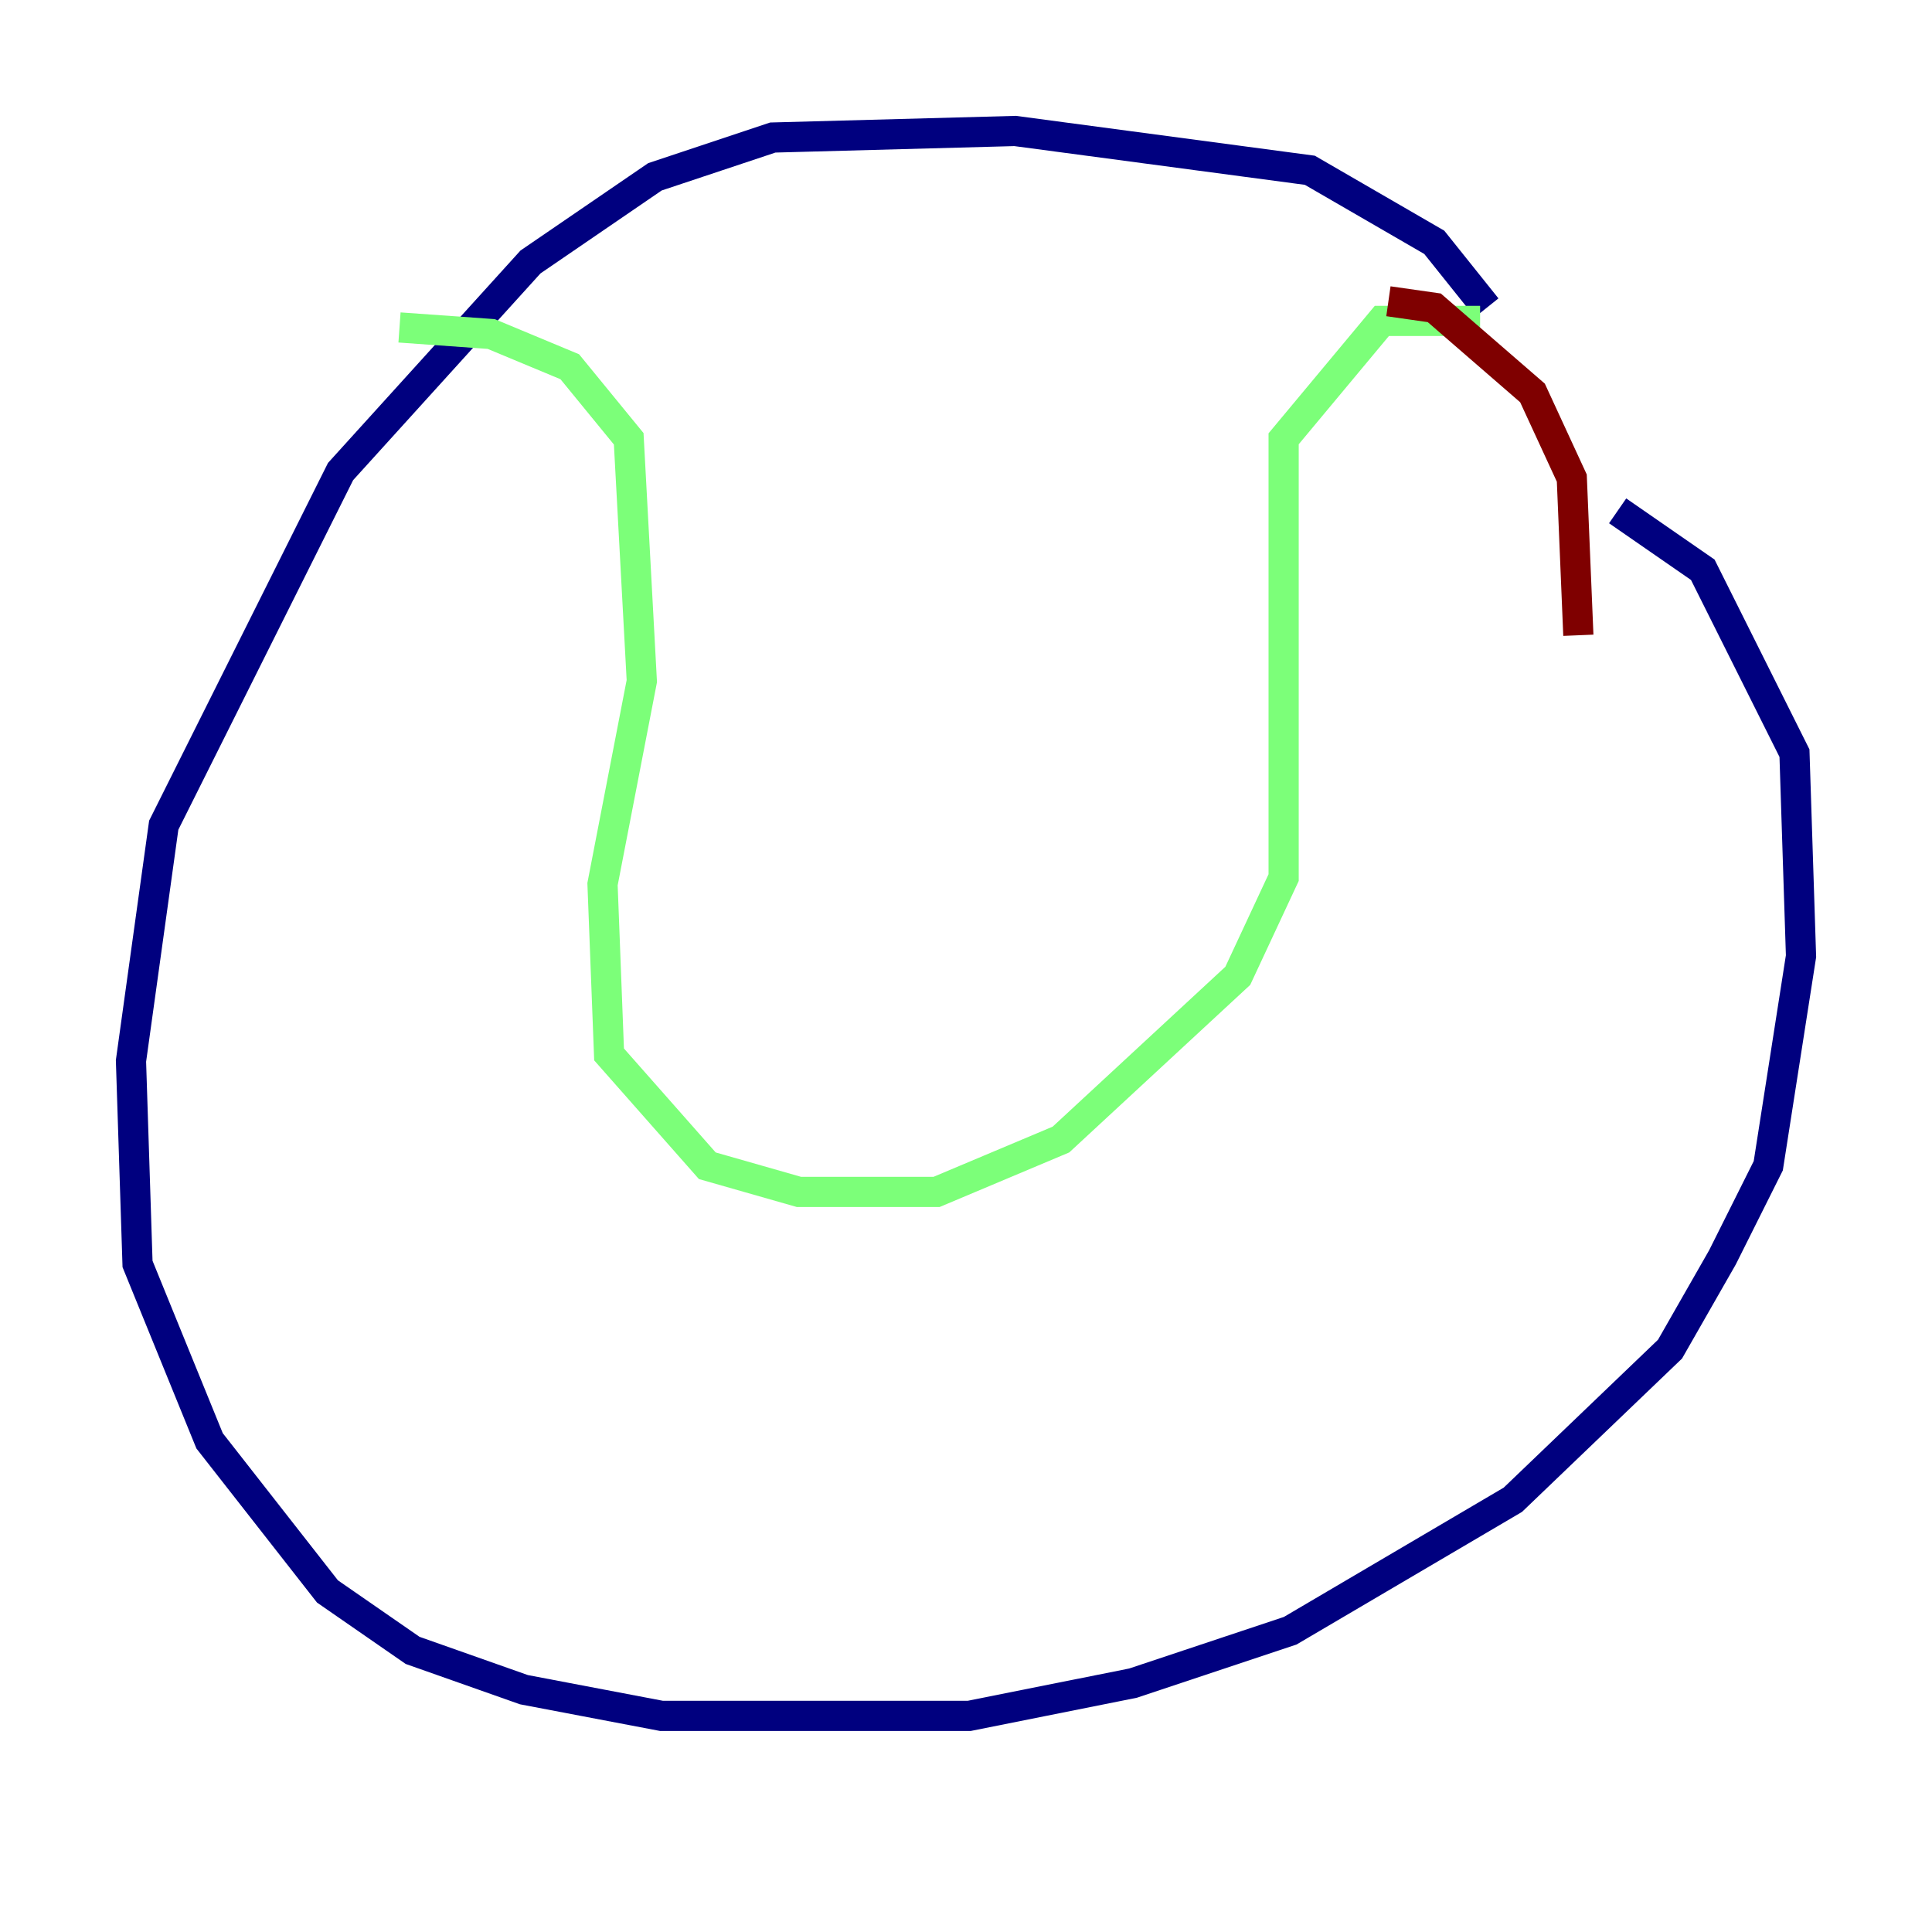 <?xml version="1.0" encoding="utf-8" ?>
<svg baseProfile="tiny" height="128" version="1.2" viewBox="0,0,128,128" width="128" xmlns="http://www.w3.org/2000/svg" xmlns:ev="http://www.w3.org/2001/xml-events" xmlns:xlink="http://www.w3.org/1999/xlink"><defs /><polyline fill="none" points="98.495,20.393 95.024,16.054 86.78,11.281 67.254,8.678 51.2,9.112 43.39,11.715 35.146,17.356 22.563,31.241 10.848,54.671 8.678,70.291 9.112,83.742 13.885,95.458 21.695,105.437 27.336,109.342 34.712,111.946 43.824,113.681 64.217,113.681 75.064,111.512 85.478,108.041 100.231,99.363 110.644,89.383 114.115,83.308 117.153,77.234 119.322,63.349 118.888,49.898 112.814,37.749 107.173,33.844" stroke="#00007f" stroke-width="2" /><polyline fill="none" points="26.468,21.695 32.542,22.129 37.749,24.298 41.654,29.071 42.522,45.125 39.919,58.576 40.352,69.858 46.861,77.234 52.936,78.969 62.047,78.969 70.291,75.498 82.007,64.651 85.044,58.142 85.044,29.071 91.552,21.261 98.061,21.261" stroke="#7cff79" stroke-width="2" /><polyline fill="none" points="91.986,19.959 95.024,20.393 101.532,26.034 104.136,31.675 104.57,42.088" stroke="#7f0000" stroke-width="2" /></svg>
